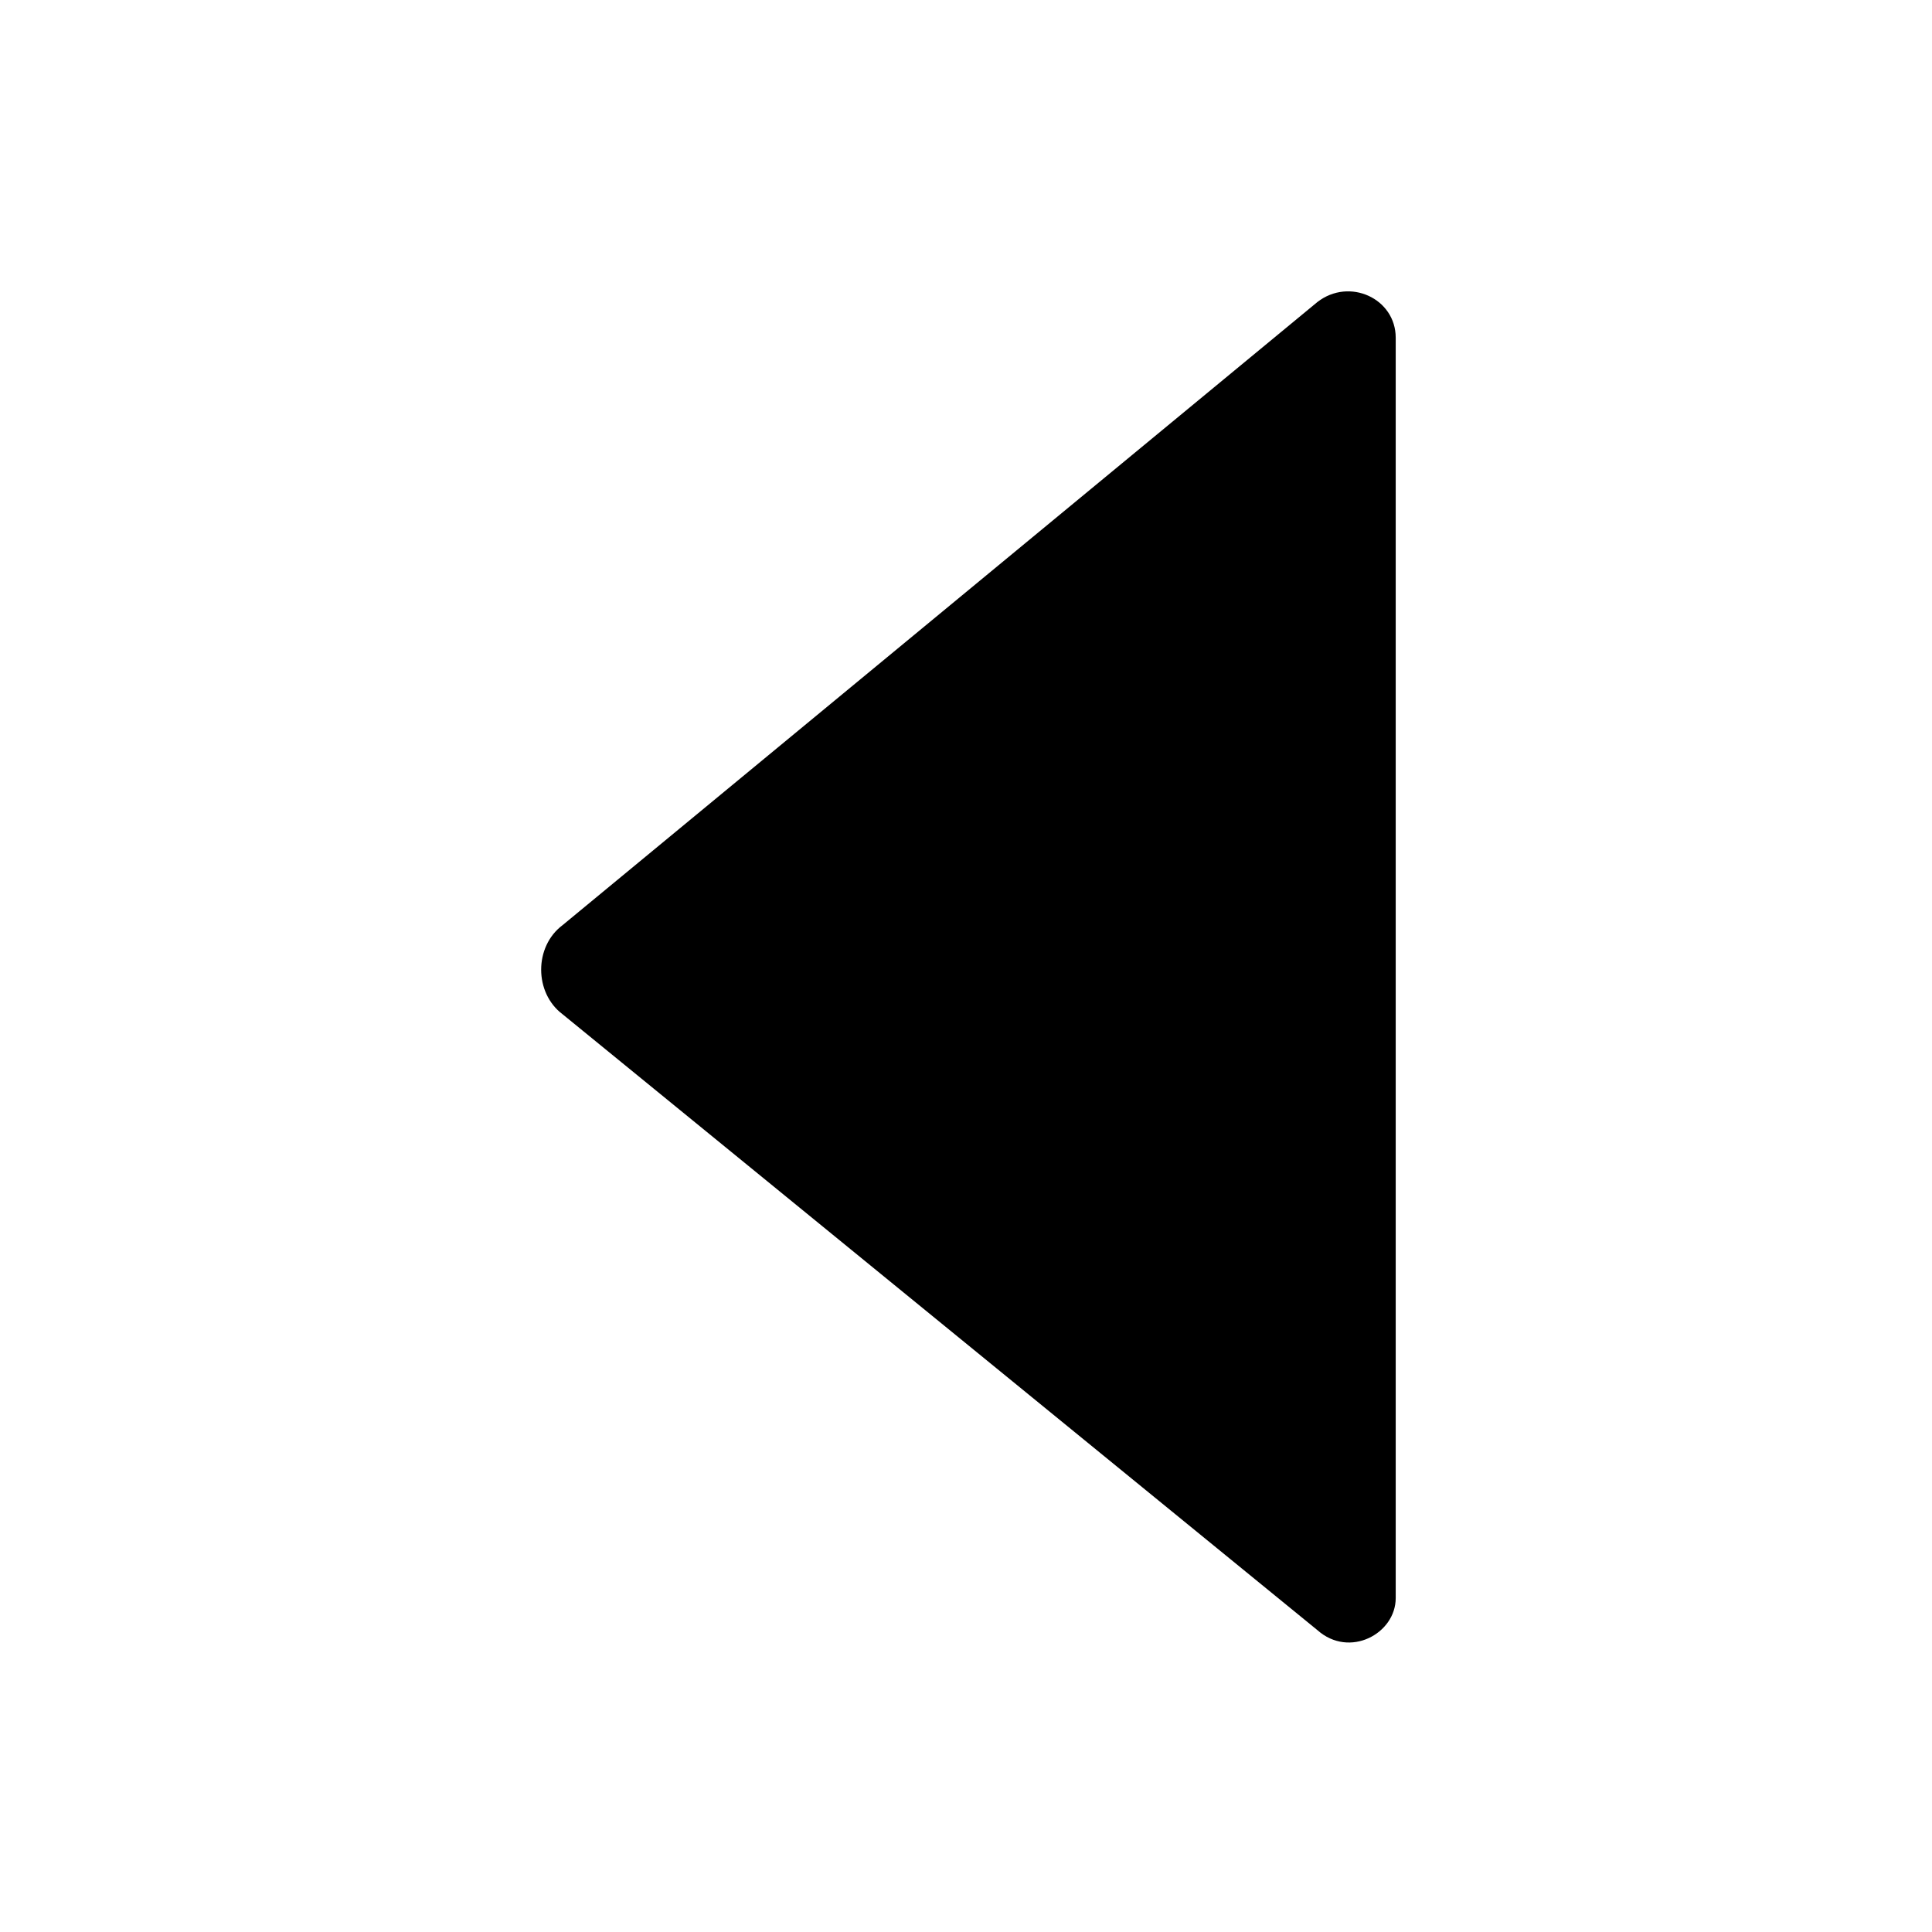 <svg width="24" height="24" viewBox="0 0 24 24" fill="black" xmlns="http://www.w3.org/2000/svg">
<path d="M17.338 4.195V19.852C17.338 20.295 16.763 20.604 16.365 20.25L6.988 12.599C6.634 12.333 6.634 11.758 6.988 11.493L16.365 3.752C16.763 3.443 17.338 3.708 17.338 4.195Z" fill="inherit"/>
</svg>
